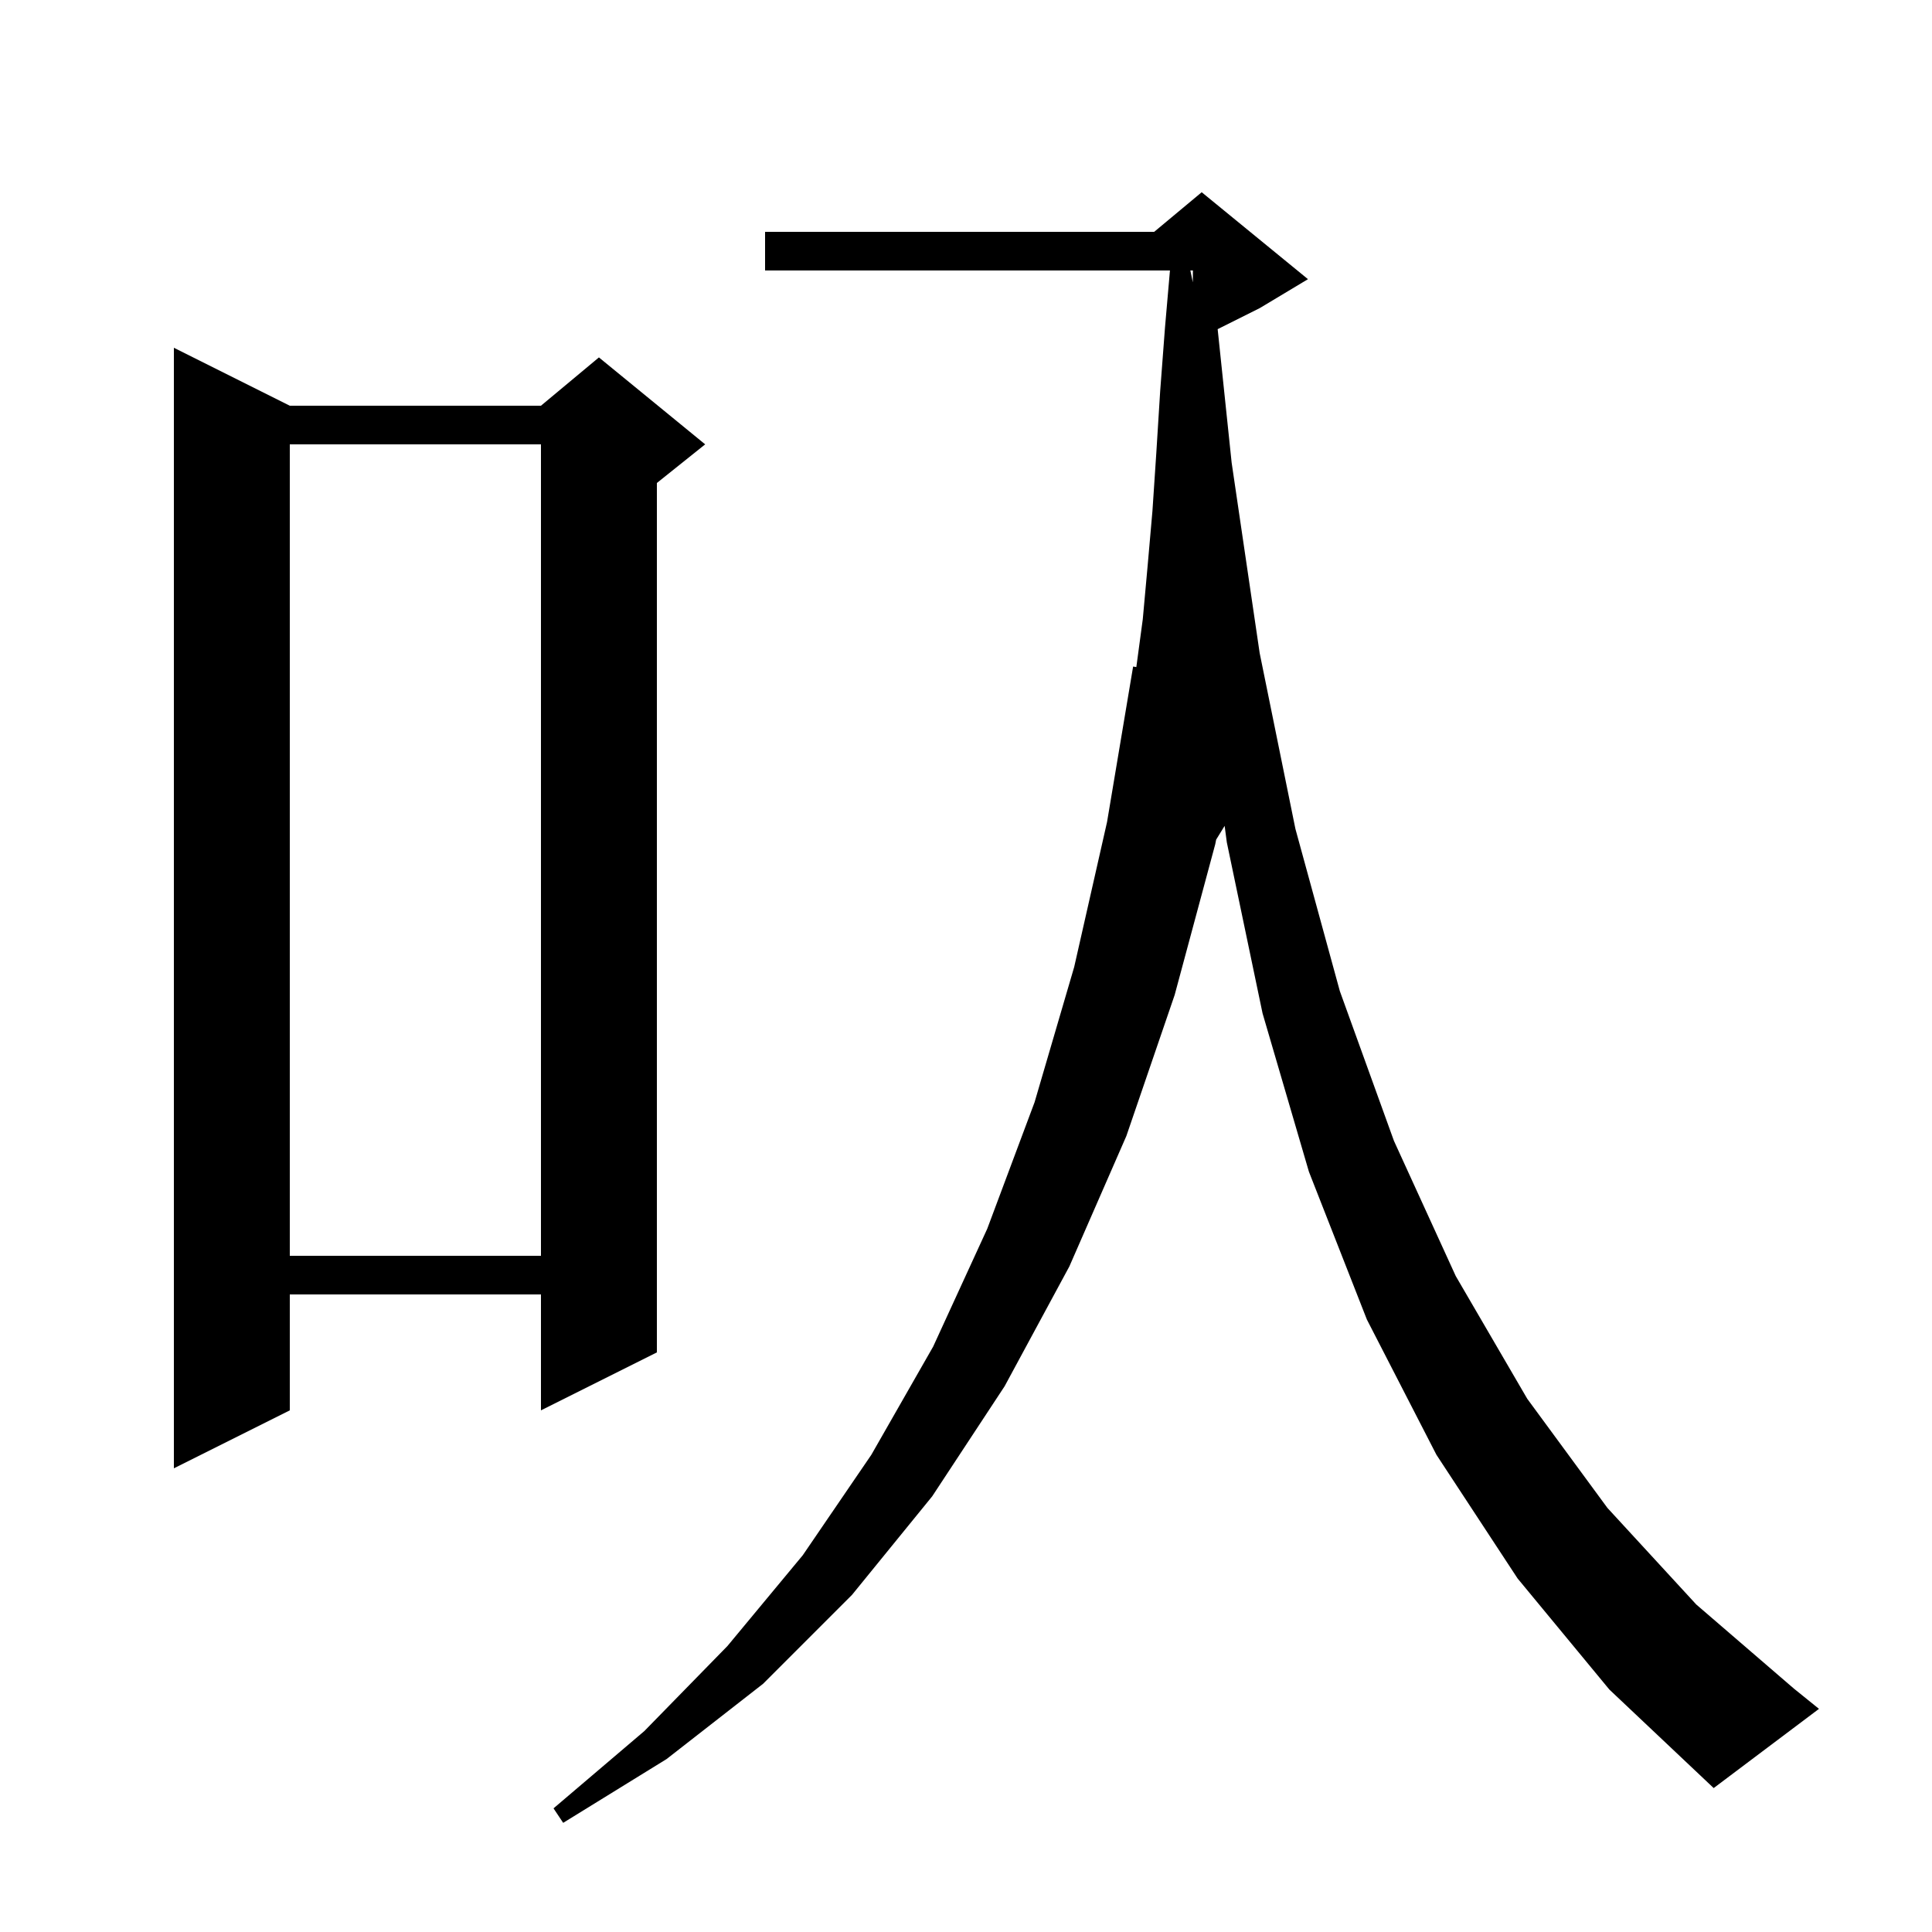 <svg xmlns="http://www.w3.org/2000/svg" xmlns:xlink="http://www.w3.org/1999/xlink" version="1.1" baseProfile="full" viewBox="0 0 200 200" width="200" height="200">
<g fill="black">
<path d="M 157.1 163.4 L 148.7 150.6 L 141.5 136.6 L 135.5 121.3 L 130.7 104.9 L 127.0 87.2 L 126.774 85.492 L 125.896 86.919 L 125.8 87.4 L 121.6 103.0 L 116.6 117.6 L 110.7 131.1 L 104.0 143.5 L 96.5 154.9 L 88.2 165.1 L 79.0 174.3 L 69.0 182.1 L 58.3 188.7 L 57.3 187.2 L 66.7 179.2 L 75.3 170.4 L 83.1 161.0 L 90.2 150.6 L 96.6 139.4 L 102.2 127.2 L 107.1 114.1 L 111.2 100.1 L 114.6 85.1 L 117.3 69.0 L 117.633 69.054 L 118.3 64.1 L 118.8 58.6 L 119.3 52.9 L 119.7 46.9 L 120.1 40.5 L 120.6 33.9 L 121.113 28.0 L 79.2 28.0 L 79.2 24.0 L 119.48 24.0 L 124.4 19.9 L 135.4 28.9 L 130.4 31.9 L 126.052 34.074 L 127.5 47.9 L 130.4 67.6 L 134.1 85.8 L 138.7 102.6 L 144.3 118.1 L 150.7 132.1 L 158.1 144.8 L 166.4 156.1 L 175.6 166.1 L 185.7 174.8 L 188.3 176.9 L 177.4 185.1 L 166.6 174.9 Z M 30.0 42.0 L 56.0 42.0 L 62.0 37.0 L 73.0 46.0 L 68.0 50.0 L 68.0 140.0 L 56.0 146.0 L 56.0 134.0 L 30.0 134.0 L 30.0 146.0 L 18.0 152.0 L 18.0 36.0 Z M 30.0 46.0 L 30.0 130.0 L 56.0 130.0 L 56.0 46.0 Z M 123.226 28.0 L 123.479 29.227 L 123.491 28.0 Z " />
</g>
</svg>
